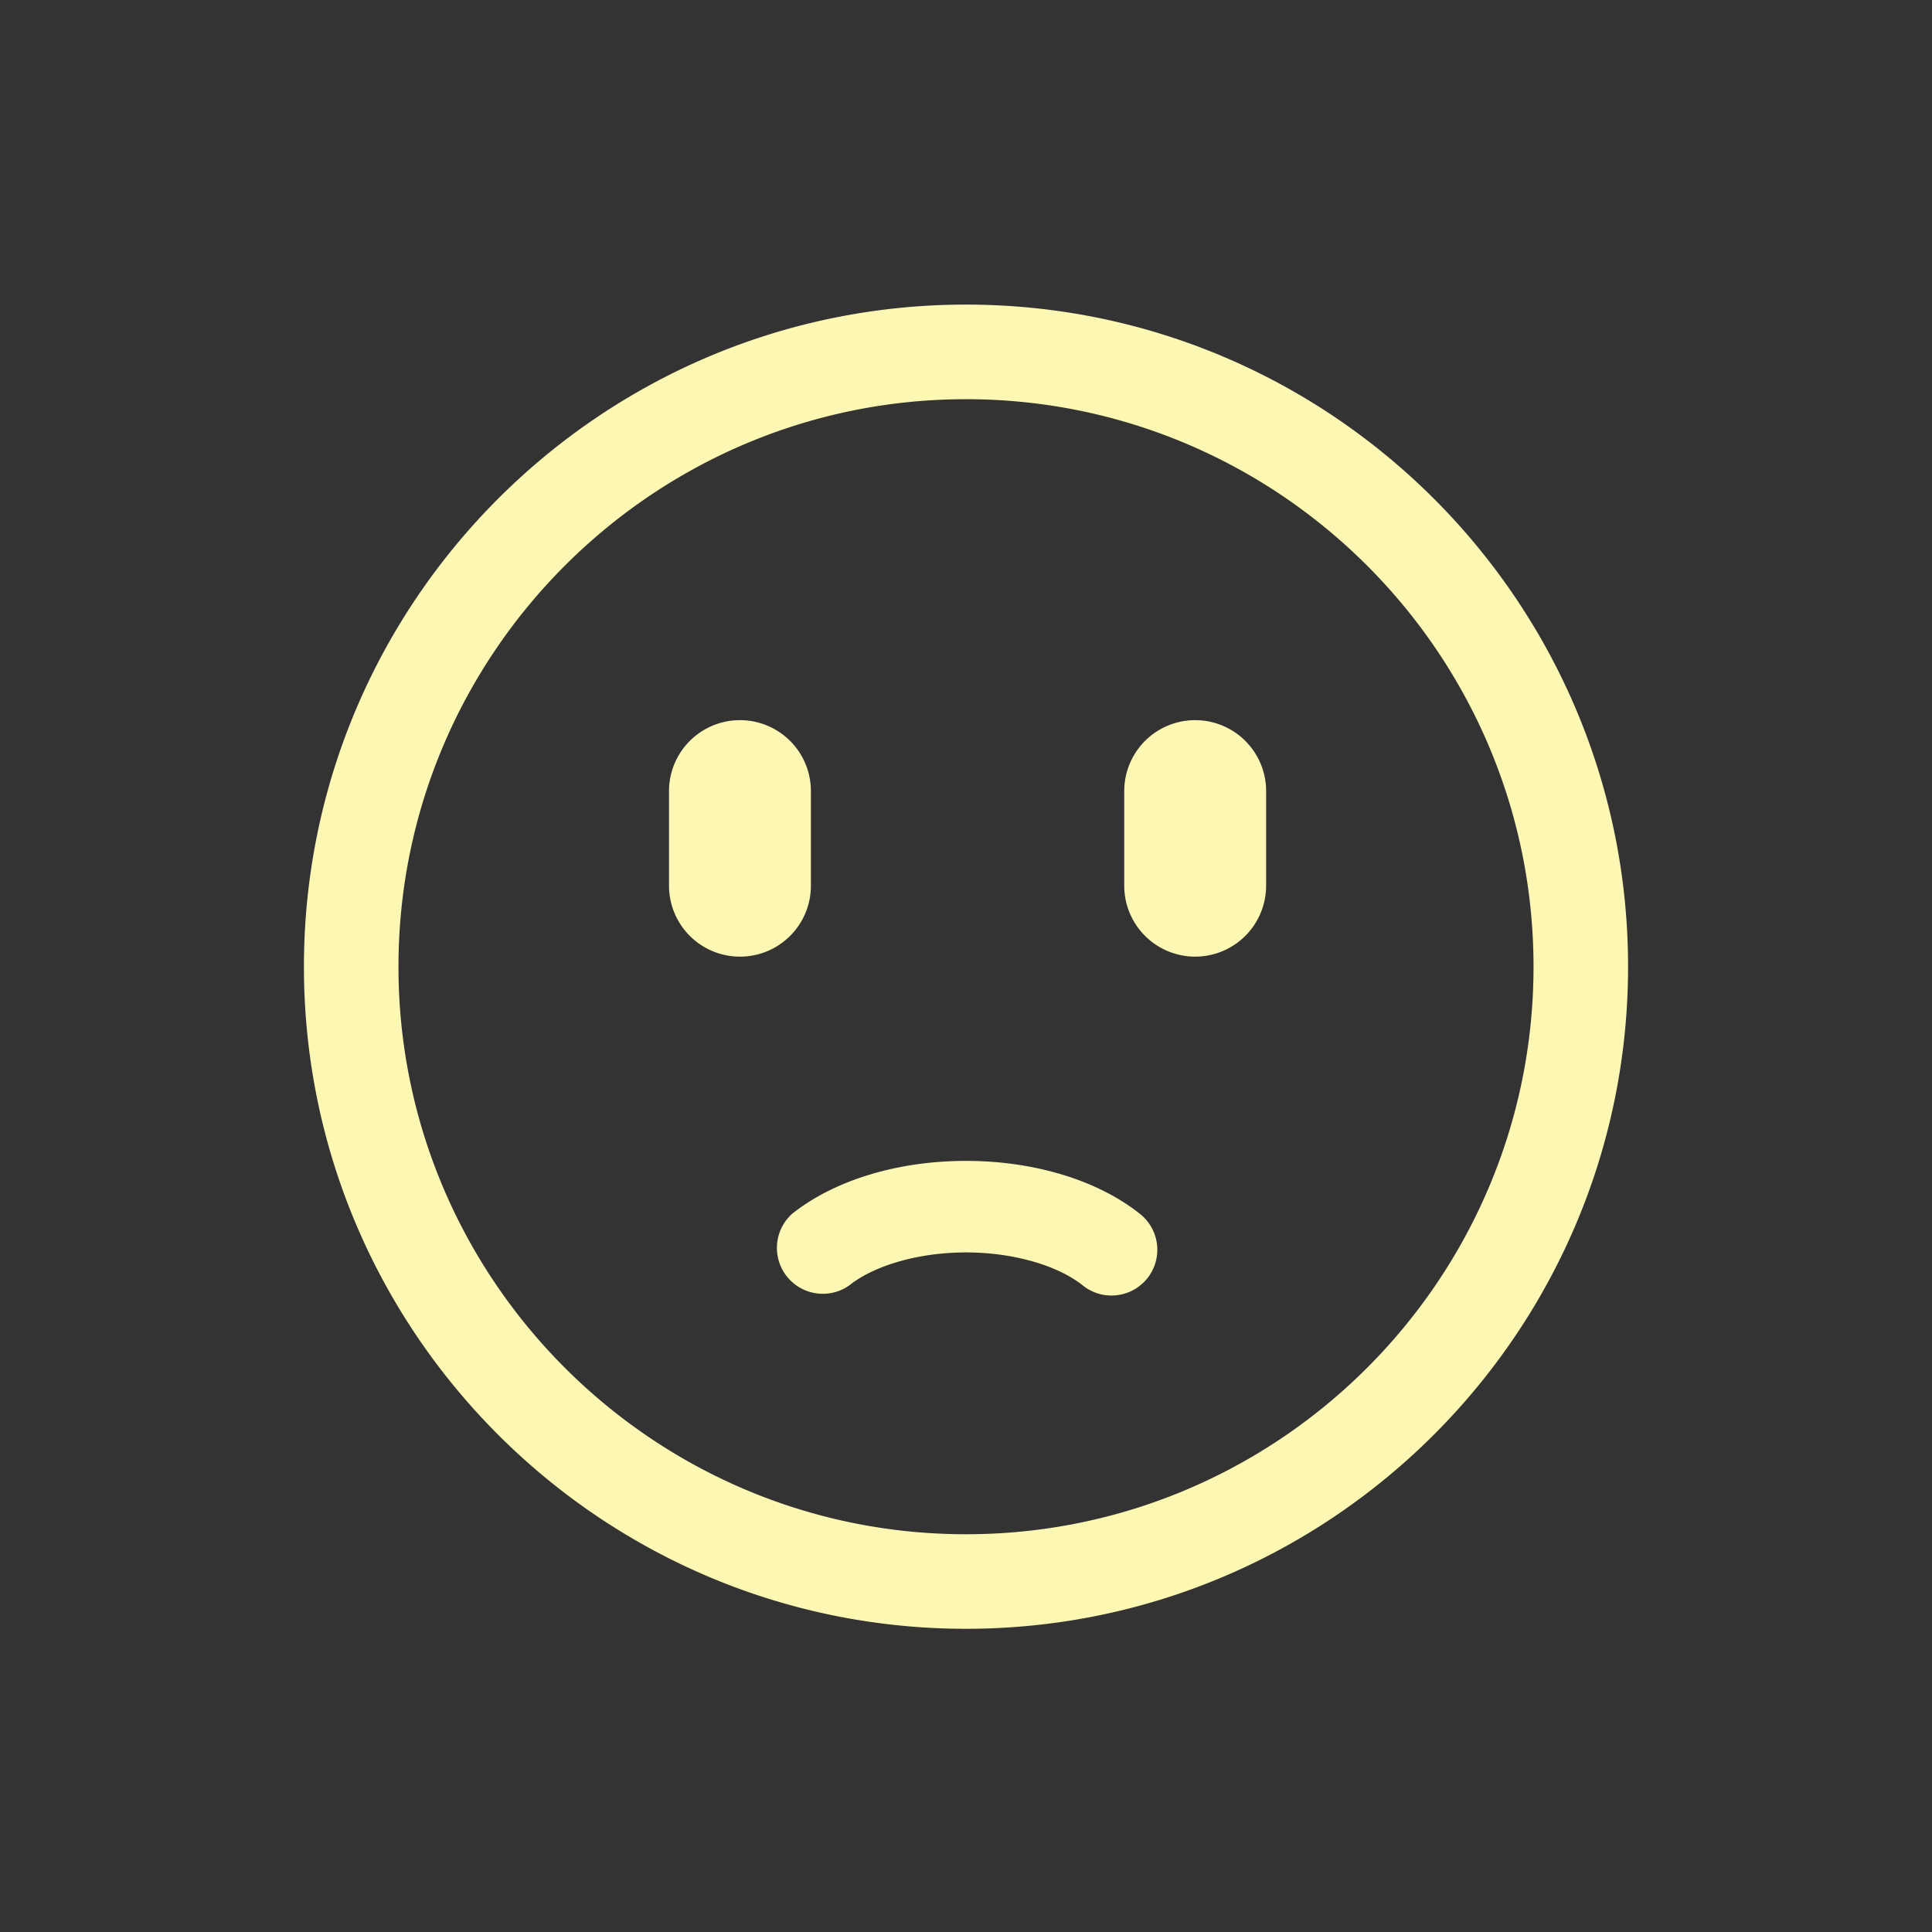 <?xml version="1.0" standalone="no"?><!DOCTYPE svg PUBLIC "-//W3C//DTD SVG 1.1//EN" "http://www.w3.org/Graphics/SVG/1.1/DTD/svg11.dtd"><svg t="1524099927139" class="icon" style="" viewBox="0 0 1024 1024" version="1.1" xmlns="http://www.w3.org/2000/svg" p-id="1966" xmlns:xlink="http://www.w3.org/1999/xlink" width="32" height="32"><rect x="0" y="0" width="1024" height="1024" fill="#333333" stroke="none"/><defs><style type="text/css"></style></defs><path d="M512 863.296c-193.504 0-350.912-157.408-350.912-350.912S318.528 161.44 512 161.44c193.472 0 350.912 157.408 350.912 350.912S705.504 863.296 512 863.296z m0-651.712c-165.856 0-300.8 134.944-300.8 300.8s134.944 300.8 300.8 300.8 300.8-134.944 300.8-300.8-134.944-300.8-300.8-300.8z m-119.808 295.456a37.6 37.6 0 0 1-37.6-37.6v-50.144a37.6 37.6 0 1 1 75.2 0v50.144c0 20.768-16.832 37.6-37.6 37.6z m241.28 0a37.6 37.6 0 0 1-37.6-37.6v-50.144a37.6 37.6 0 1 1 75.2 0v50.144a37.632 37.632 0 0 1-37.6 37.6z m-44.384 179.616a24.128 24.128 0 0 1-15.136-5.312c-13.536-10.816-37.28-17.536-61.952-17.536-24.672 0-48.416 6.72-61.952 17.536a24.32 24.32 0 0 1-30.304-37.92c22.4-17.888 56.032-28.128 92.256-28.128s69.856 10.272 92.256 28.128a24.256 24.256 0 0 1-15.168 43.232z" p-id="1967" fill="#fdf7b4"></path></svg>
